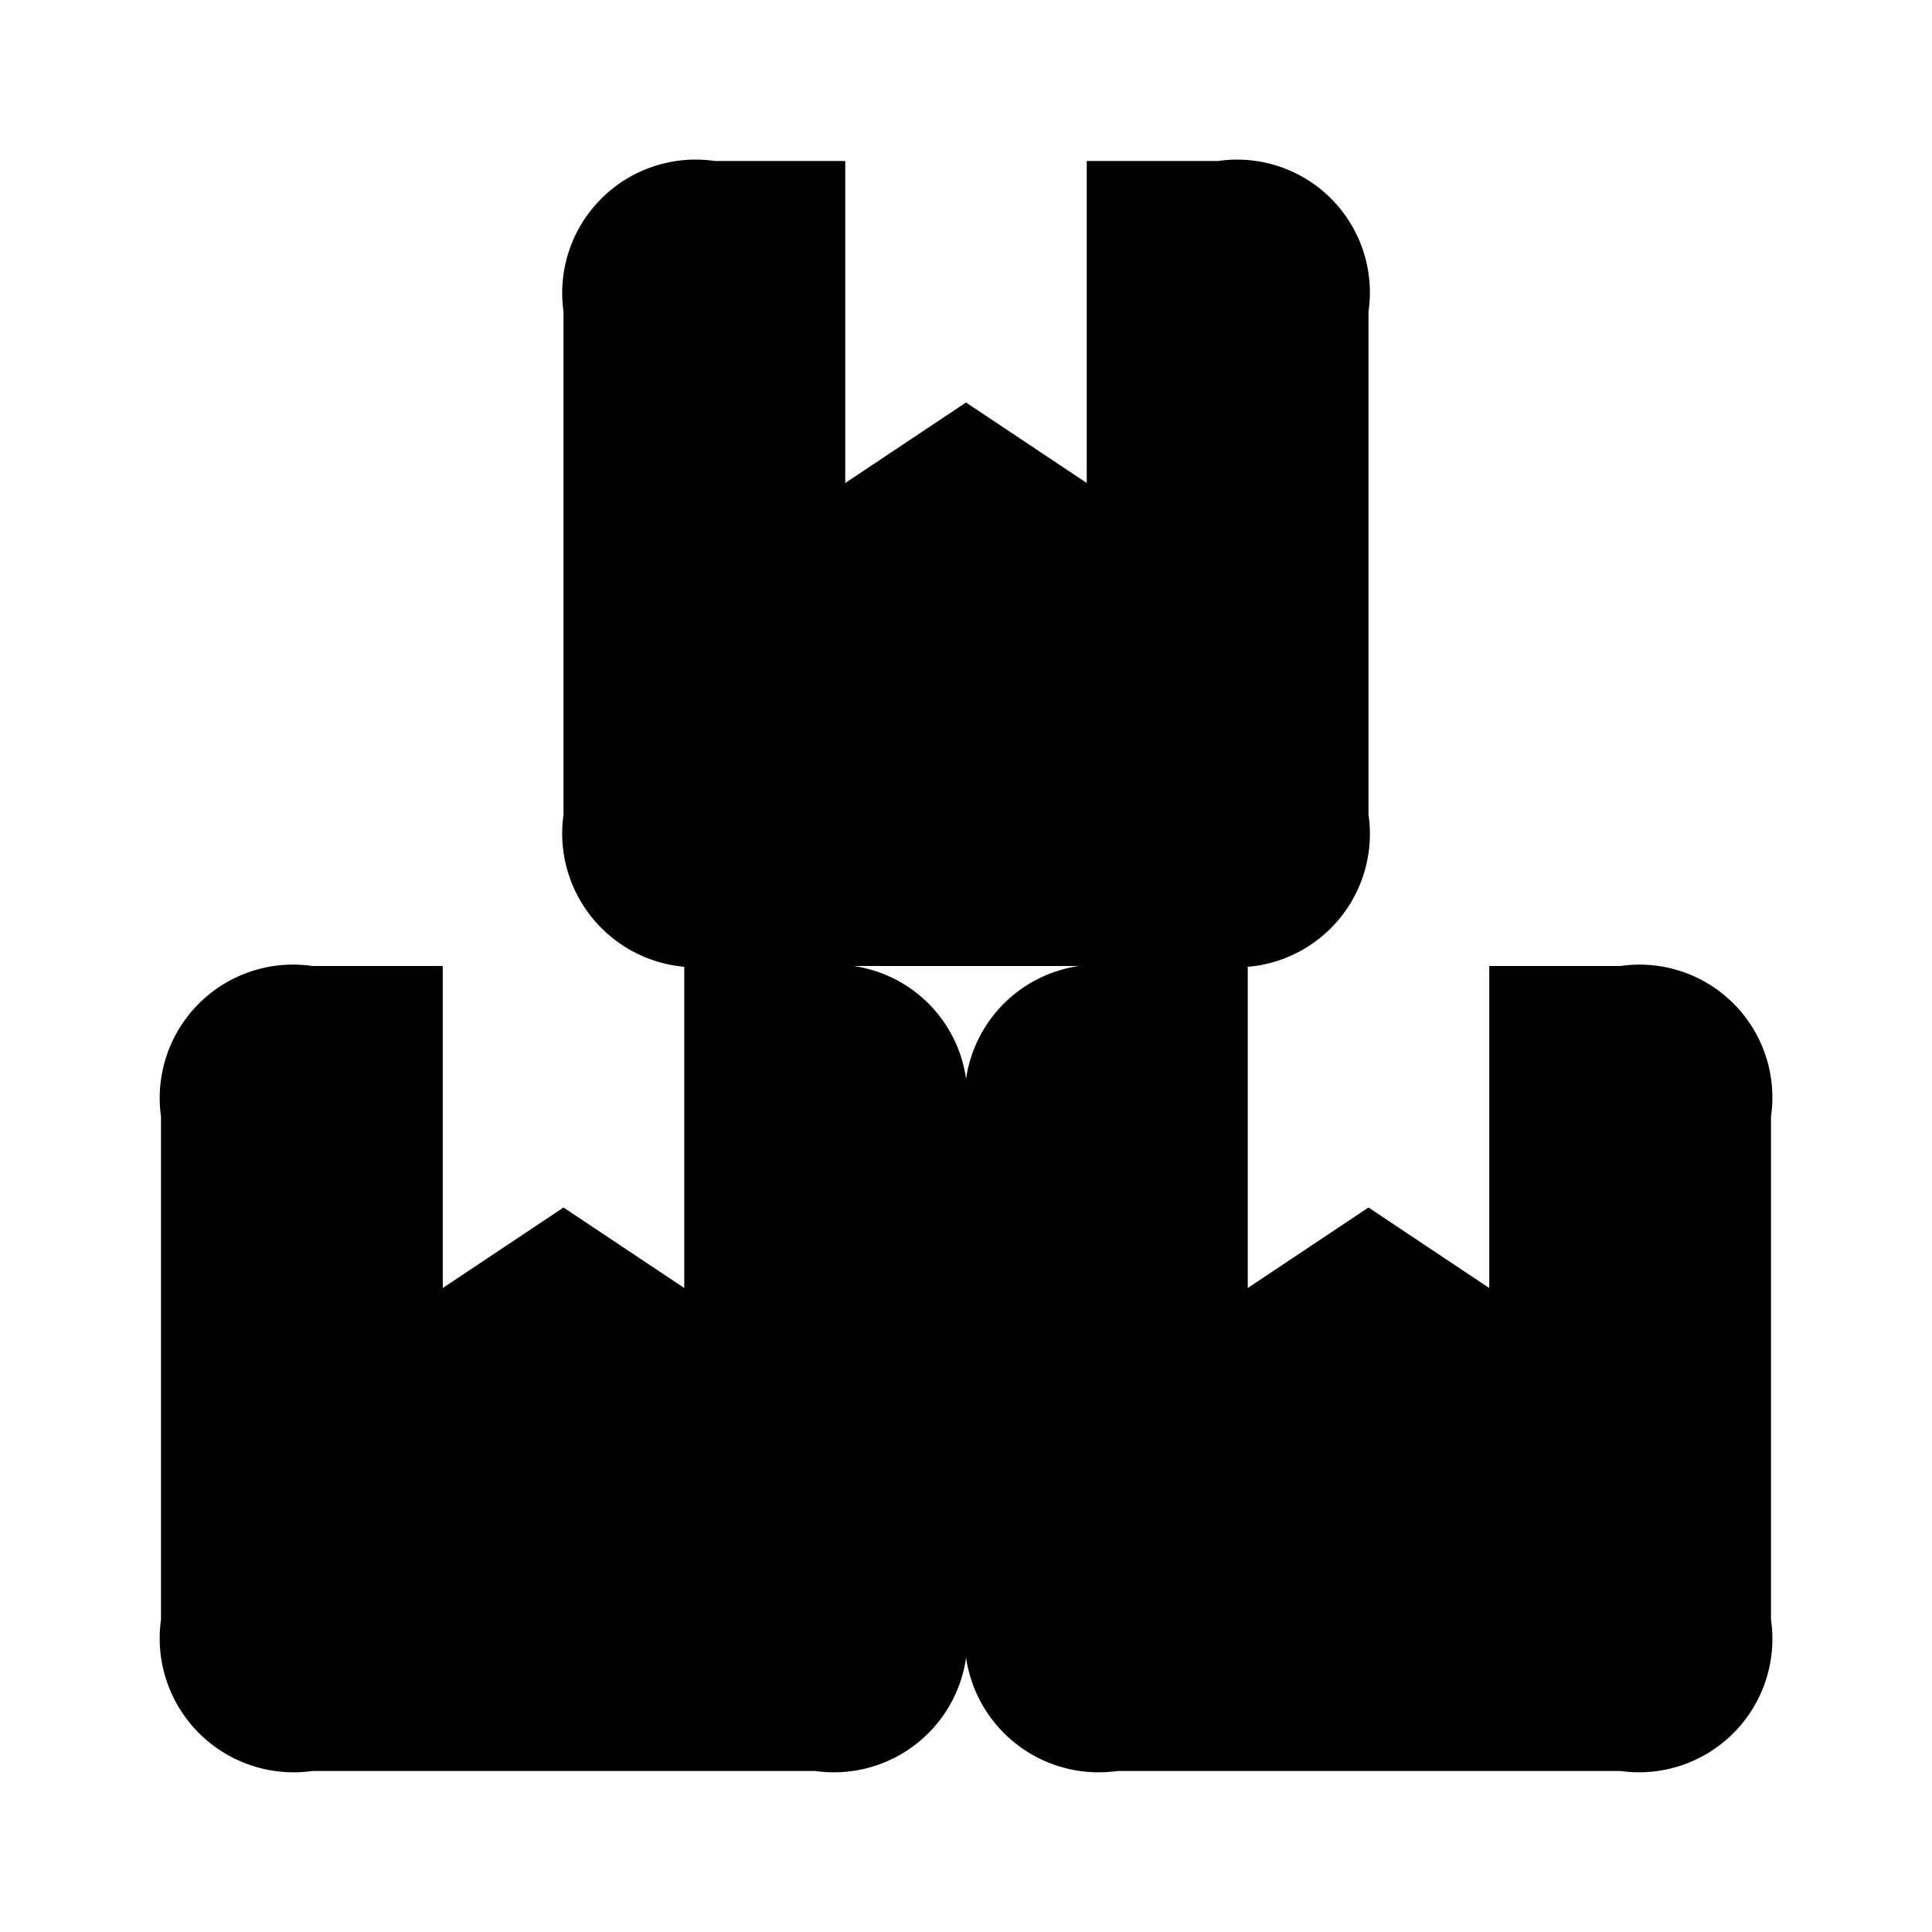<svg id="Layer" xmlns="http://www.w3.org/2000/svg" viewBox="0 0 24 24"><path id="boxes" class="cls-1" d="M20.13,12H18.5v4L17,15l-1.5,1V12h-.37A1.657,1.657,0,0,0,17,10.12V3.87A1.65,1.65,0,0,0,15.13,2H13.5V6L12,5,10.5,6V2H8.88A1.657,1.657,0,0,0,7,3.87v6.25A1.664,1.664,0,0,0,8.88,12H8.5v4L7,15,5.5,16V12H3.88A1.657,1.657,0,0,0,2,13.87v6.25A1.664,1.664,0,0,0,3.88,22h6.25A1.657,1.657,0,0,0,12,20.12,1.664,1.664,0,0,0,13.88,22h6.25A1.657,1.657,0,0,0,22,20.12V13.87A1.65,1.65,0,0,0,20.13,12ZM12,13.87A1.65,1.65,0,0,0,10.13,12h3.75A1.657,1.657,0,0,0,12,13.87Z"/></svg>